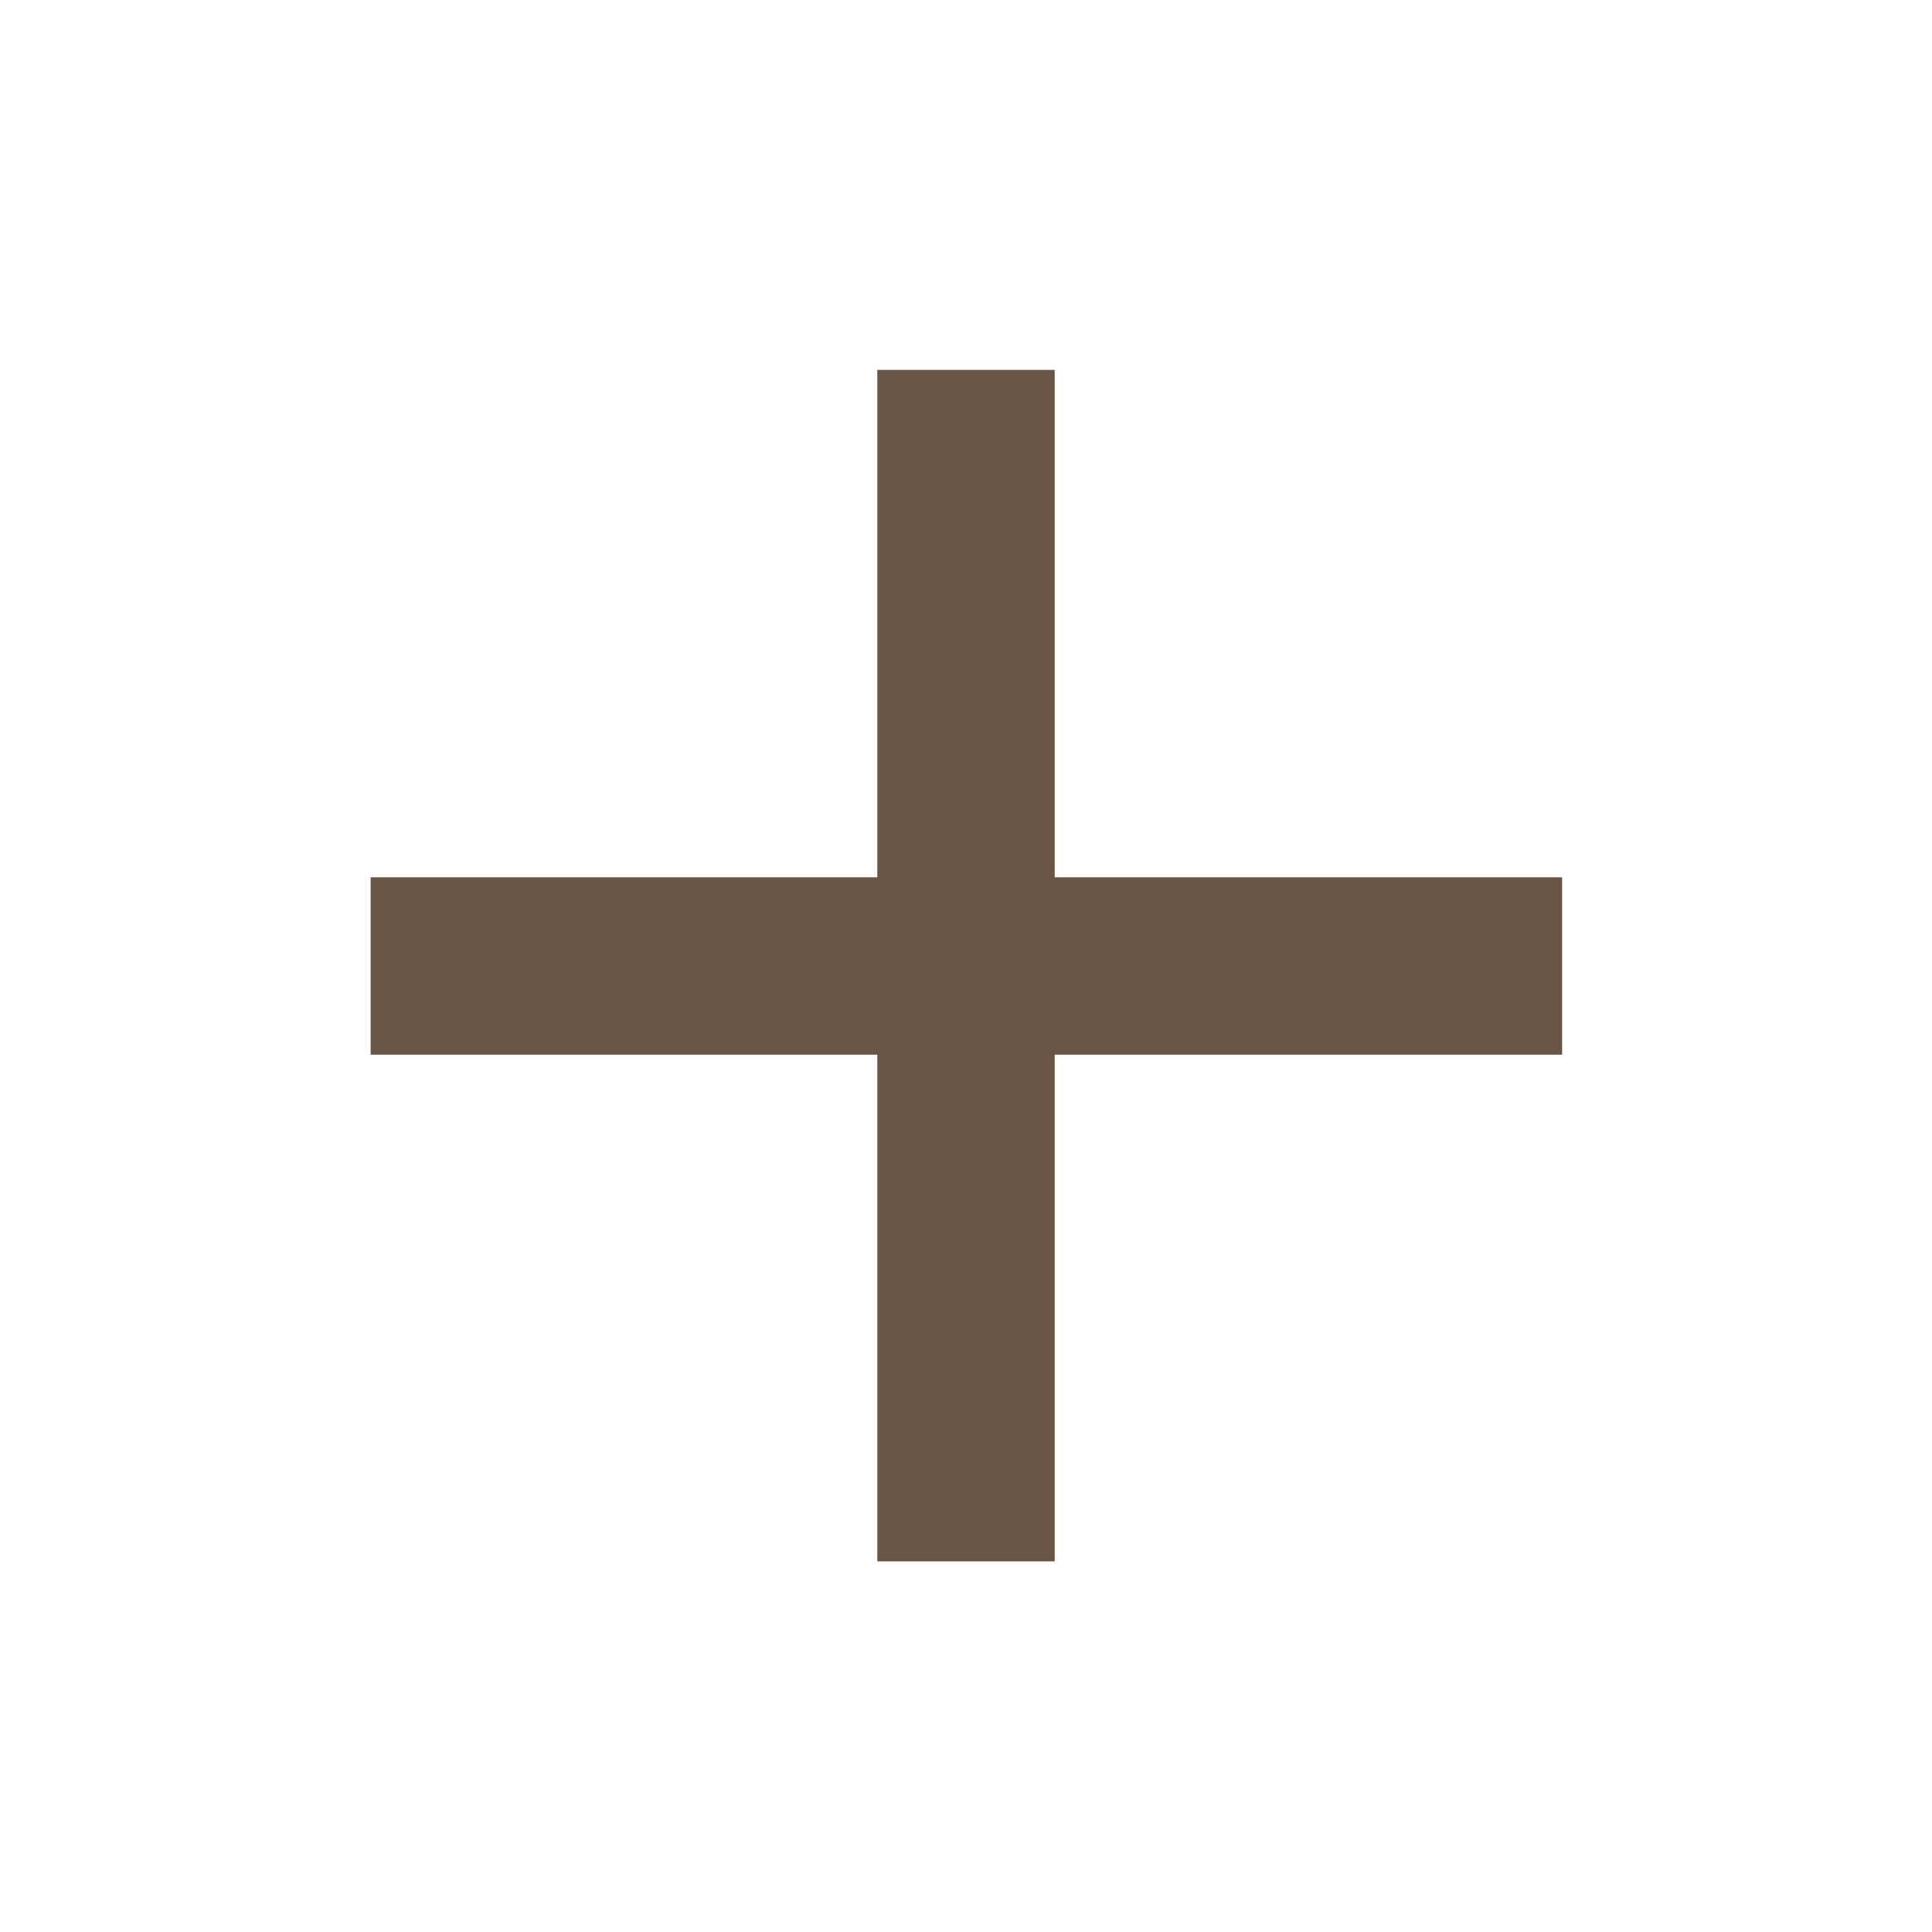 <svg xmlns="http://www.w3.org/2000/svg" height="40px" viewBox="0 -960 960 960" width="40px" fill="#6A5445"><path d="M435.93-435.93H184.17v-88.14h251.76V-776.2h88.14v252.13H776.2v88.14H524.07v251.76h-88.14v-251.76Z"/></svg>